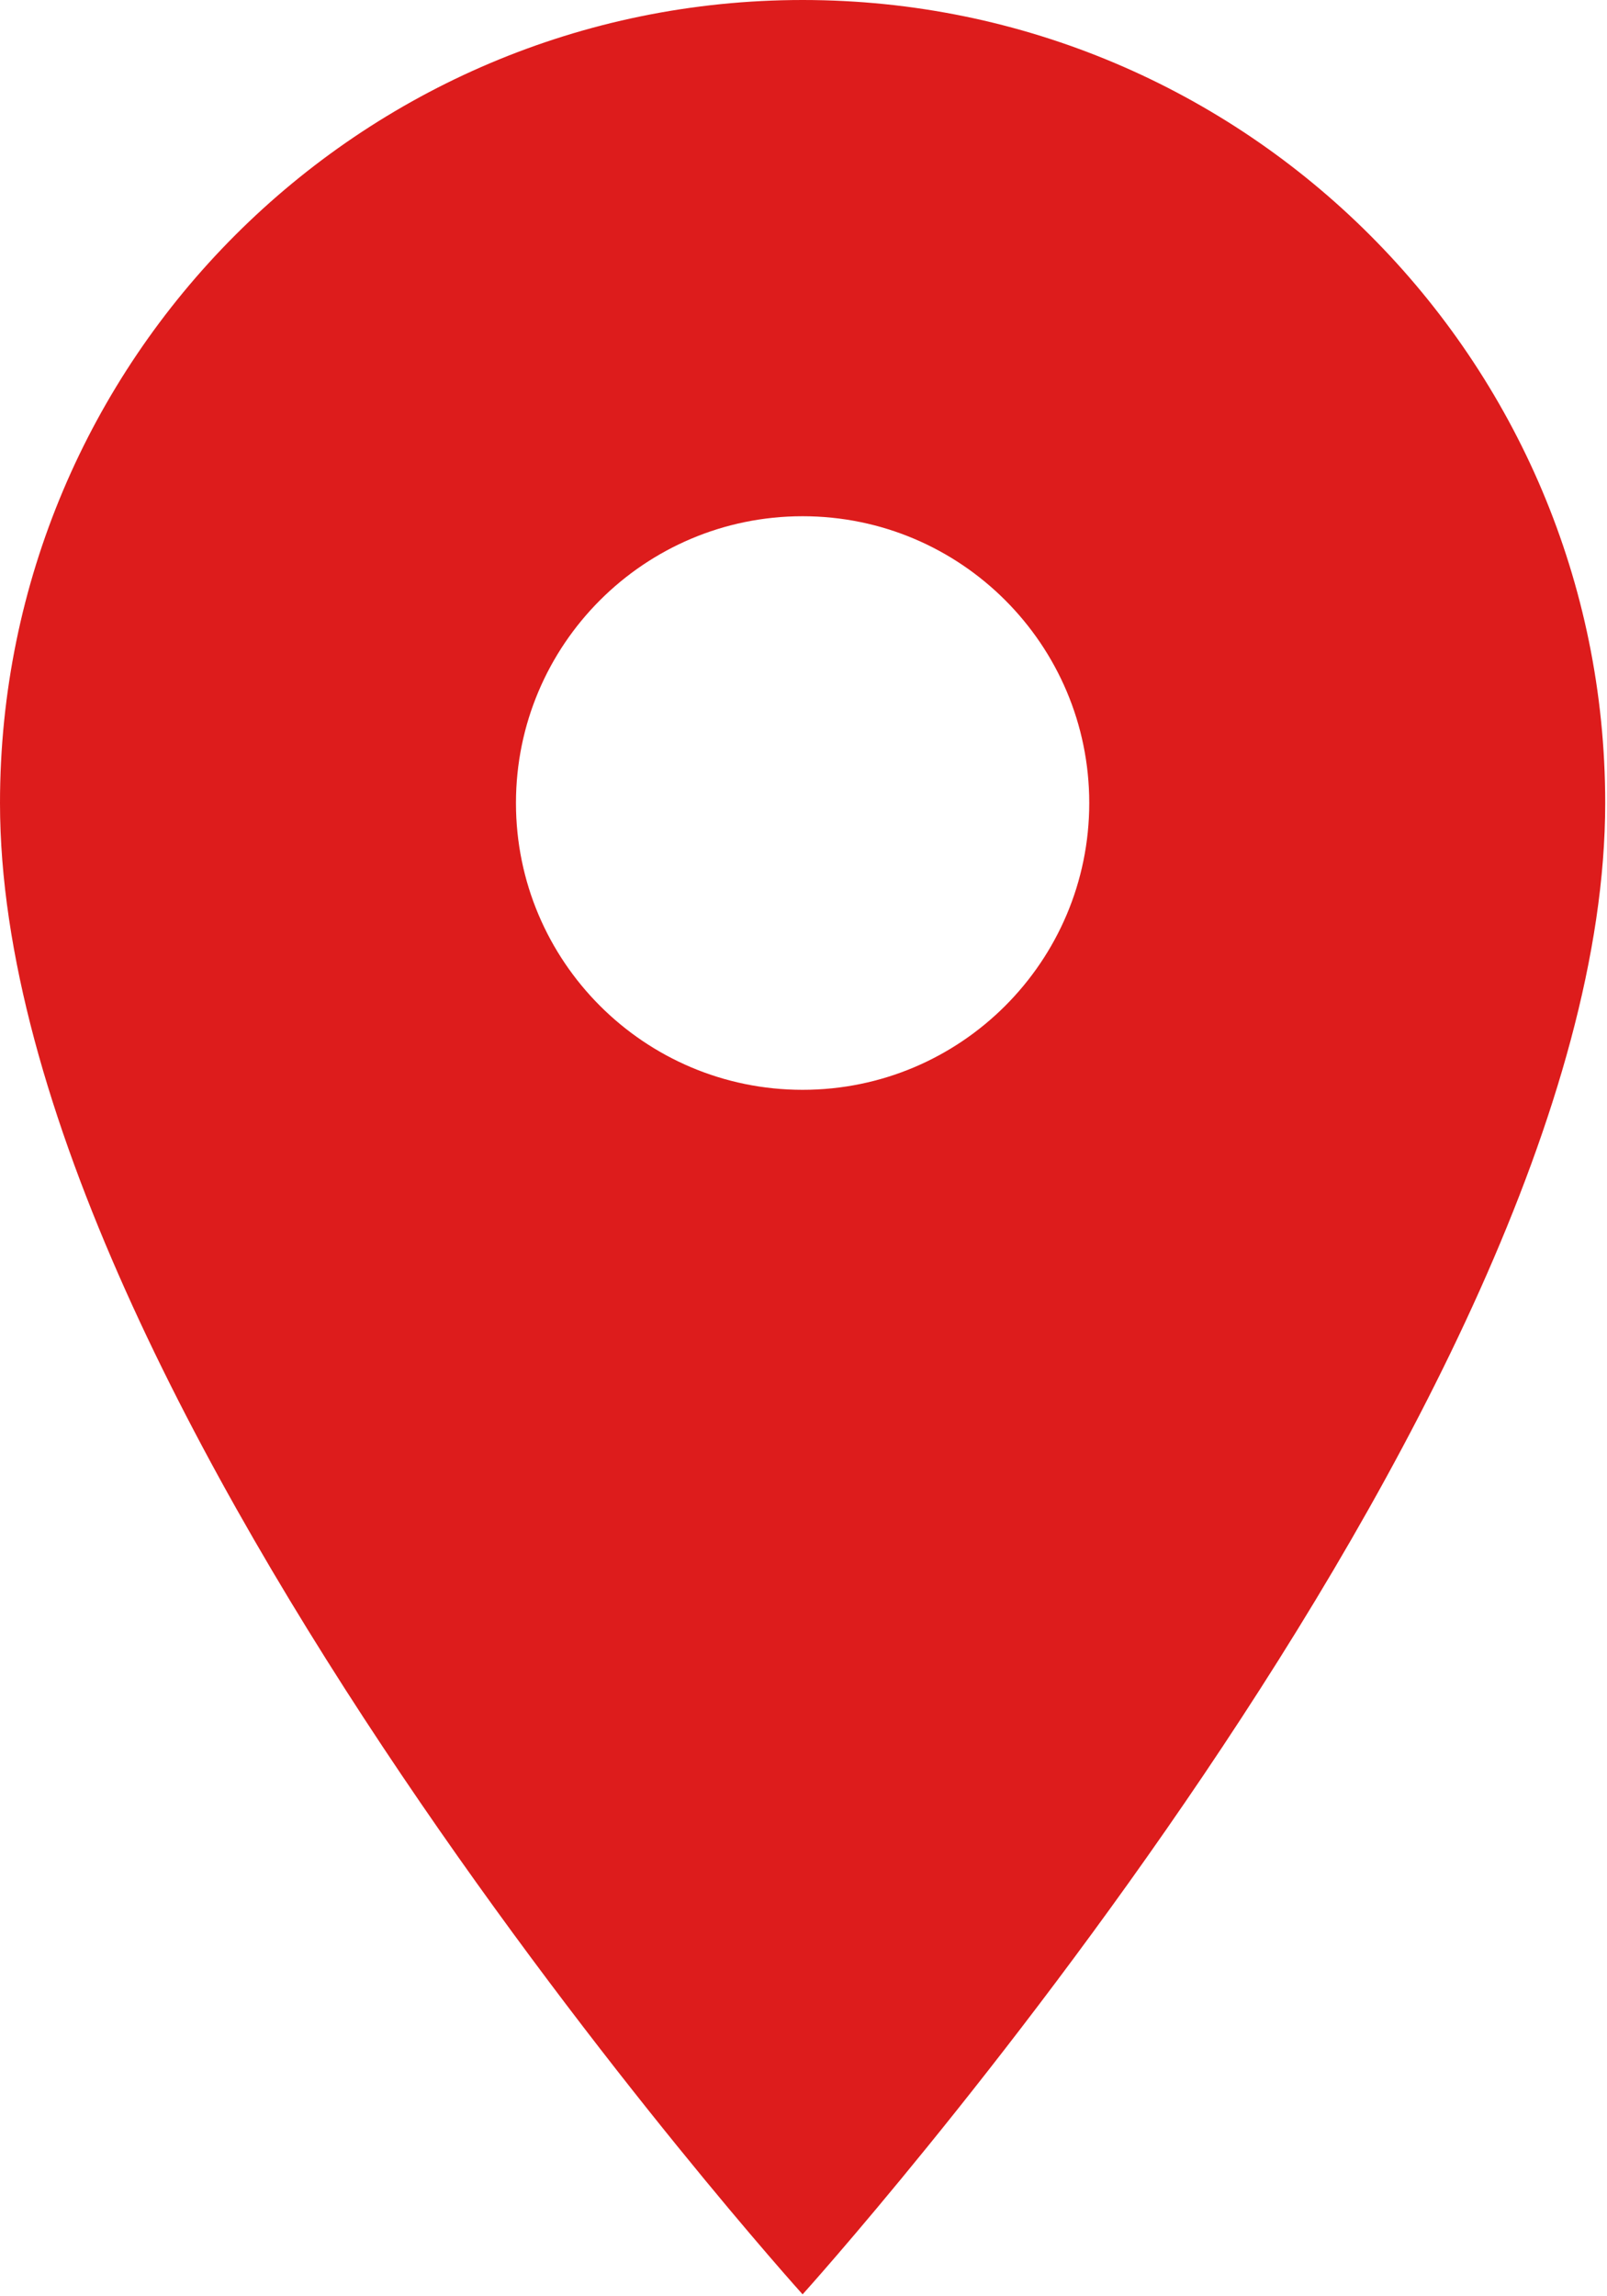 <svg width="299" height="427" viewBox="0 0 299 427" fill="none" xmlns="http://www.w3.org/2000/svg">
<path d="M149.333 0C66.88 0 0 66.88 0 149.333C0 261.333 149.333 426.667 149.333 426.667C149.333 426.667 298.667 261.333 298.667 149.333C298.667 66.88 231.787 0 149.333 0ZM149.333 202.667C119.893 202.667 96 178.773 96 149.333C96 119.893 119.893 96 149.333 96C178.773 96 202.667 119.893 202.667 149.333C202.667 178.773 178.773 202.667 149.333 202.667Z" fill="#DD1C1C"/>
</svg>
